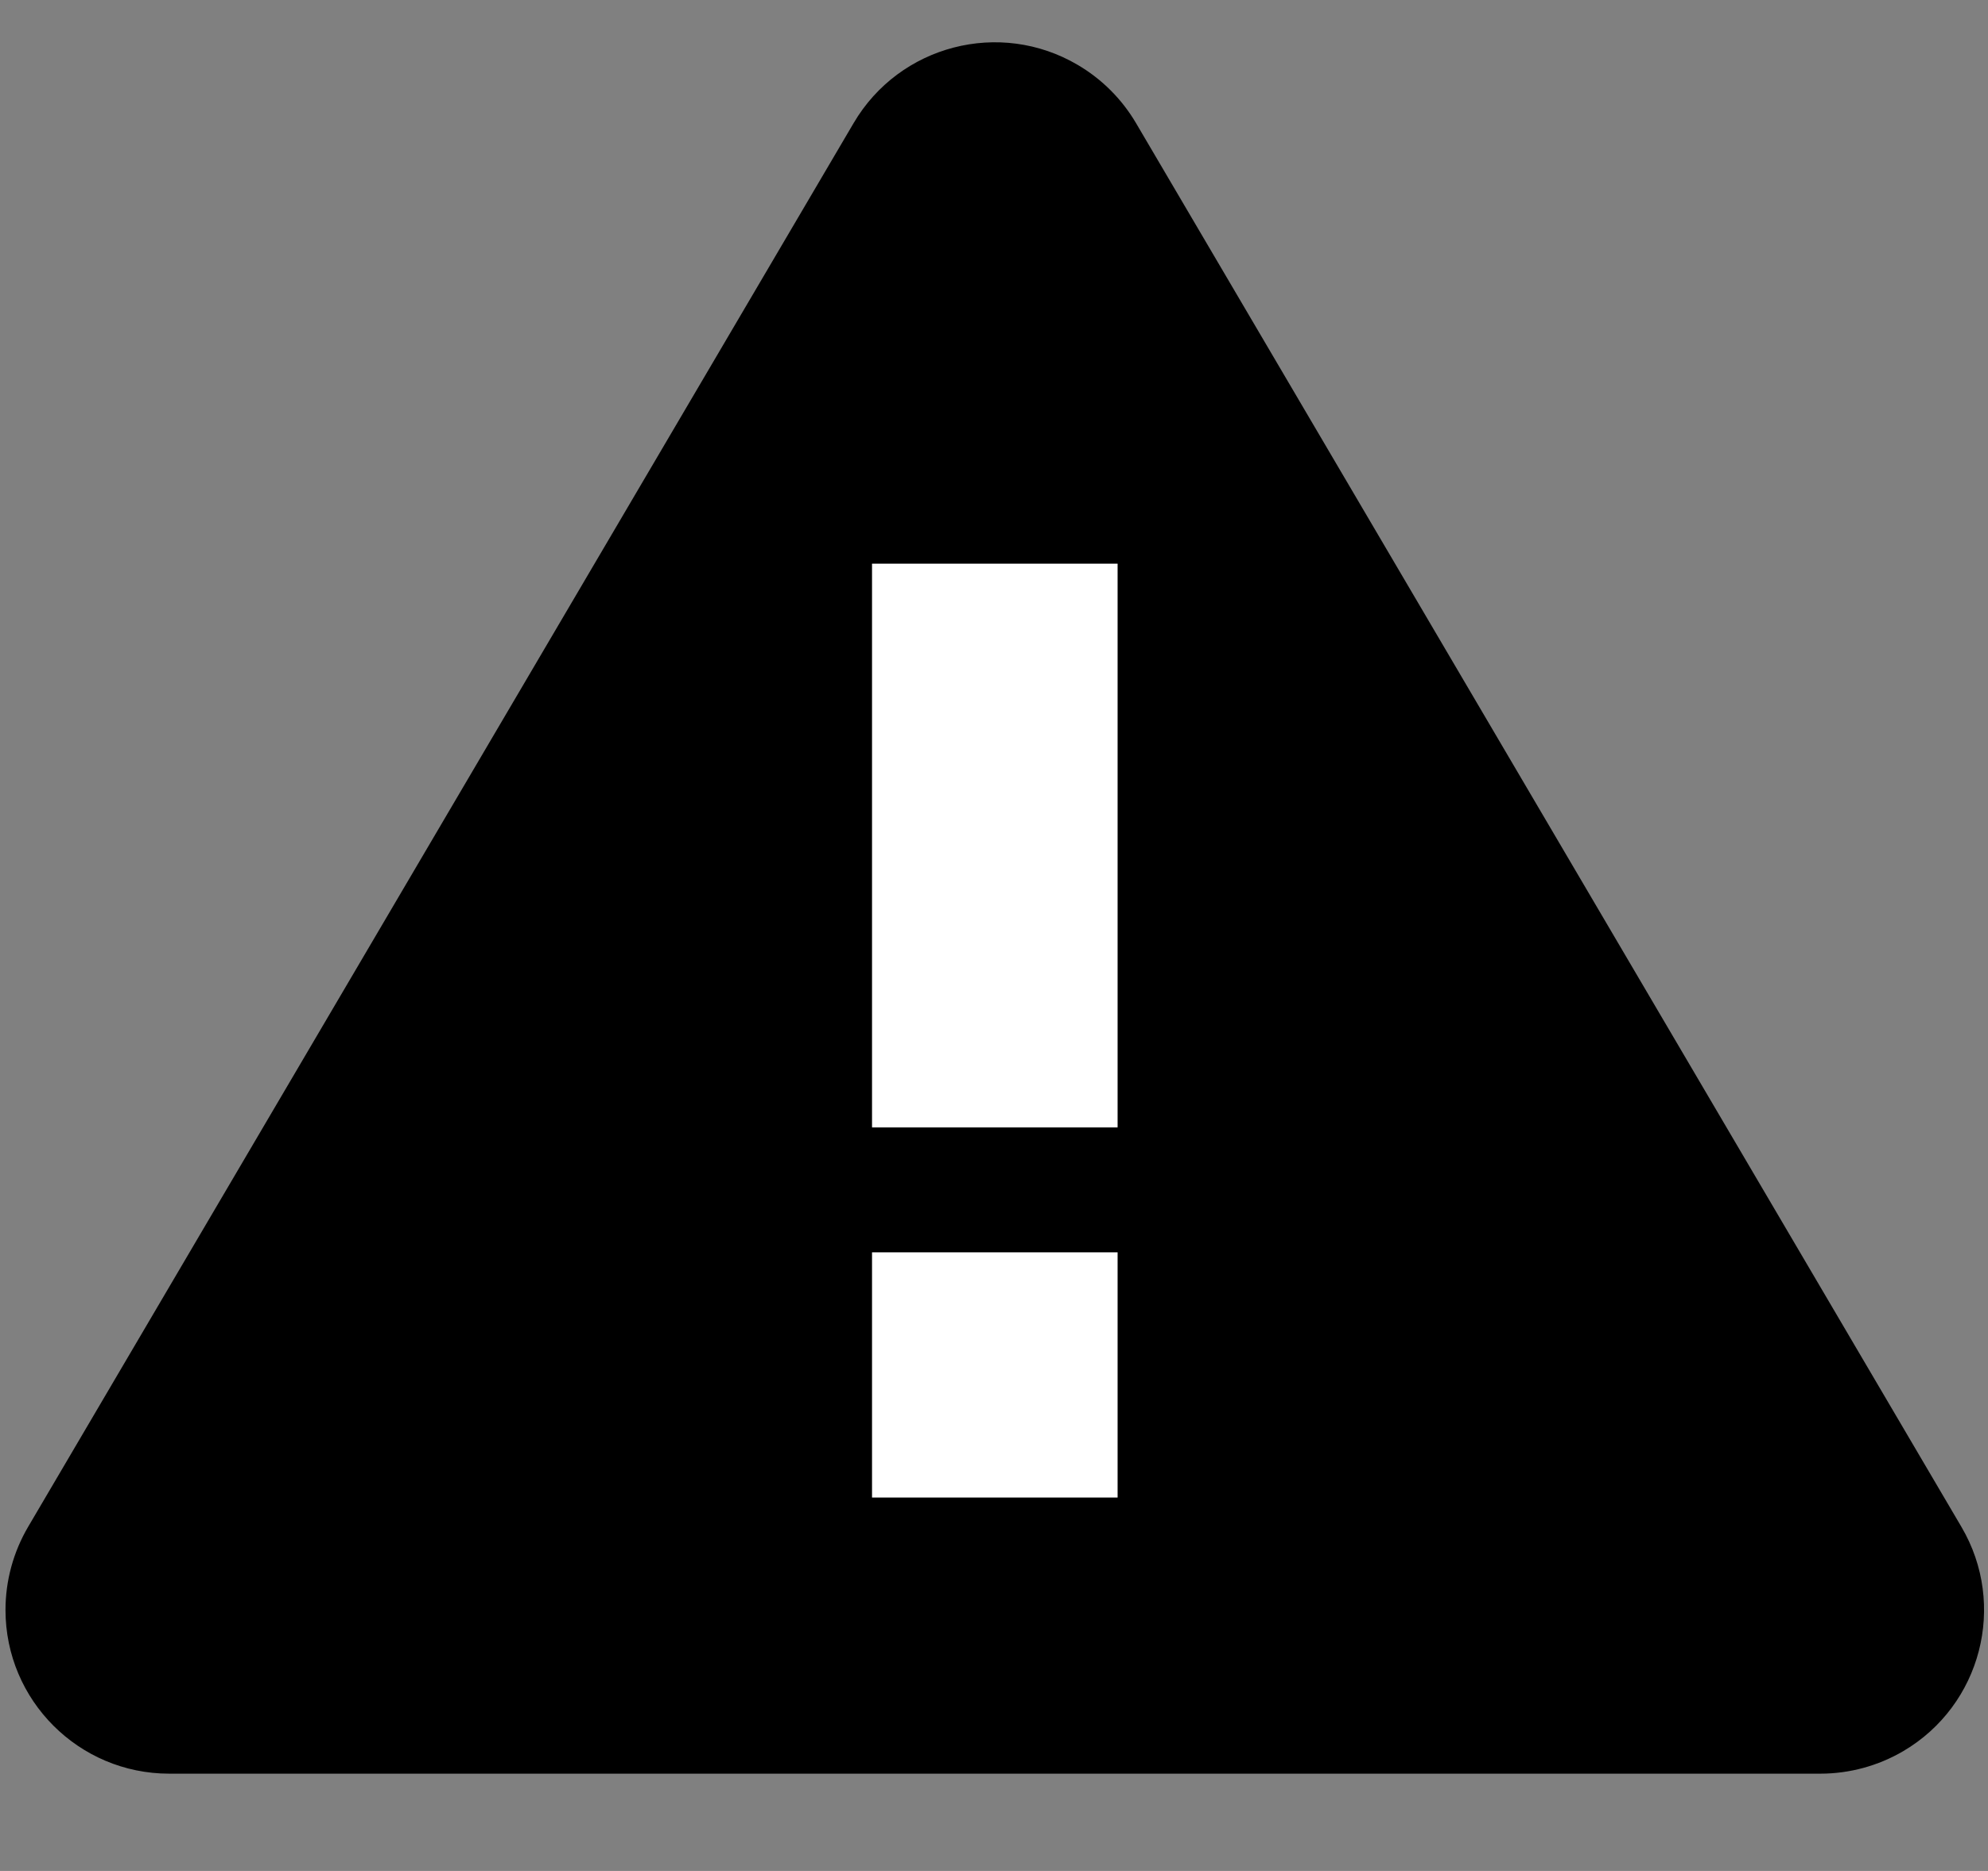 <svg id="icon-error" width="17px" height="16px" viewBox="0 0 17 16" version="1.1" xmlns="http://www.w3.org/2000/svg" xmlns:xlink="http://www.w3.org/1999/xlink">
        <rect x="0" y="0" width="17" height="16" fill="#808080" stroke="none"/>
        <path d="M9.714,1.052 L16.773,13.058 C17.165,13.725 16.942,14.583 16.276,14.975 C16.061,15.101 15.816,15.168 15.566,15.168 L1.447,15.168 C0.674,15.168 0.047,14.541 0.047,13.768 C0.047,13.518 0.114,13.273 0.24,13.058 L7.3,1.052 C7.692,0.386 8.55,0.163 9.216,0.555 C9.422,0.676 9.593,0.847 9.714,1.052 Z" id="triangle-shape" fill="currentColor"></path>
        <path d="M7.457,4.82 L9.557,4.82 L9.557,9.641 L7.457,9.641 L7.457,4.82 Z M7.457,10.71 L9.557,10.71 L9.557,12.807 L7.457,12.807 L7.457,10.71 Z" id="exclamation-shape" fill="#FFFFFF"></path>
</svg>
